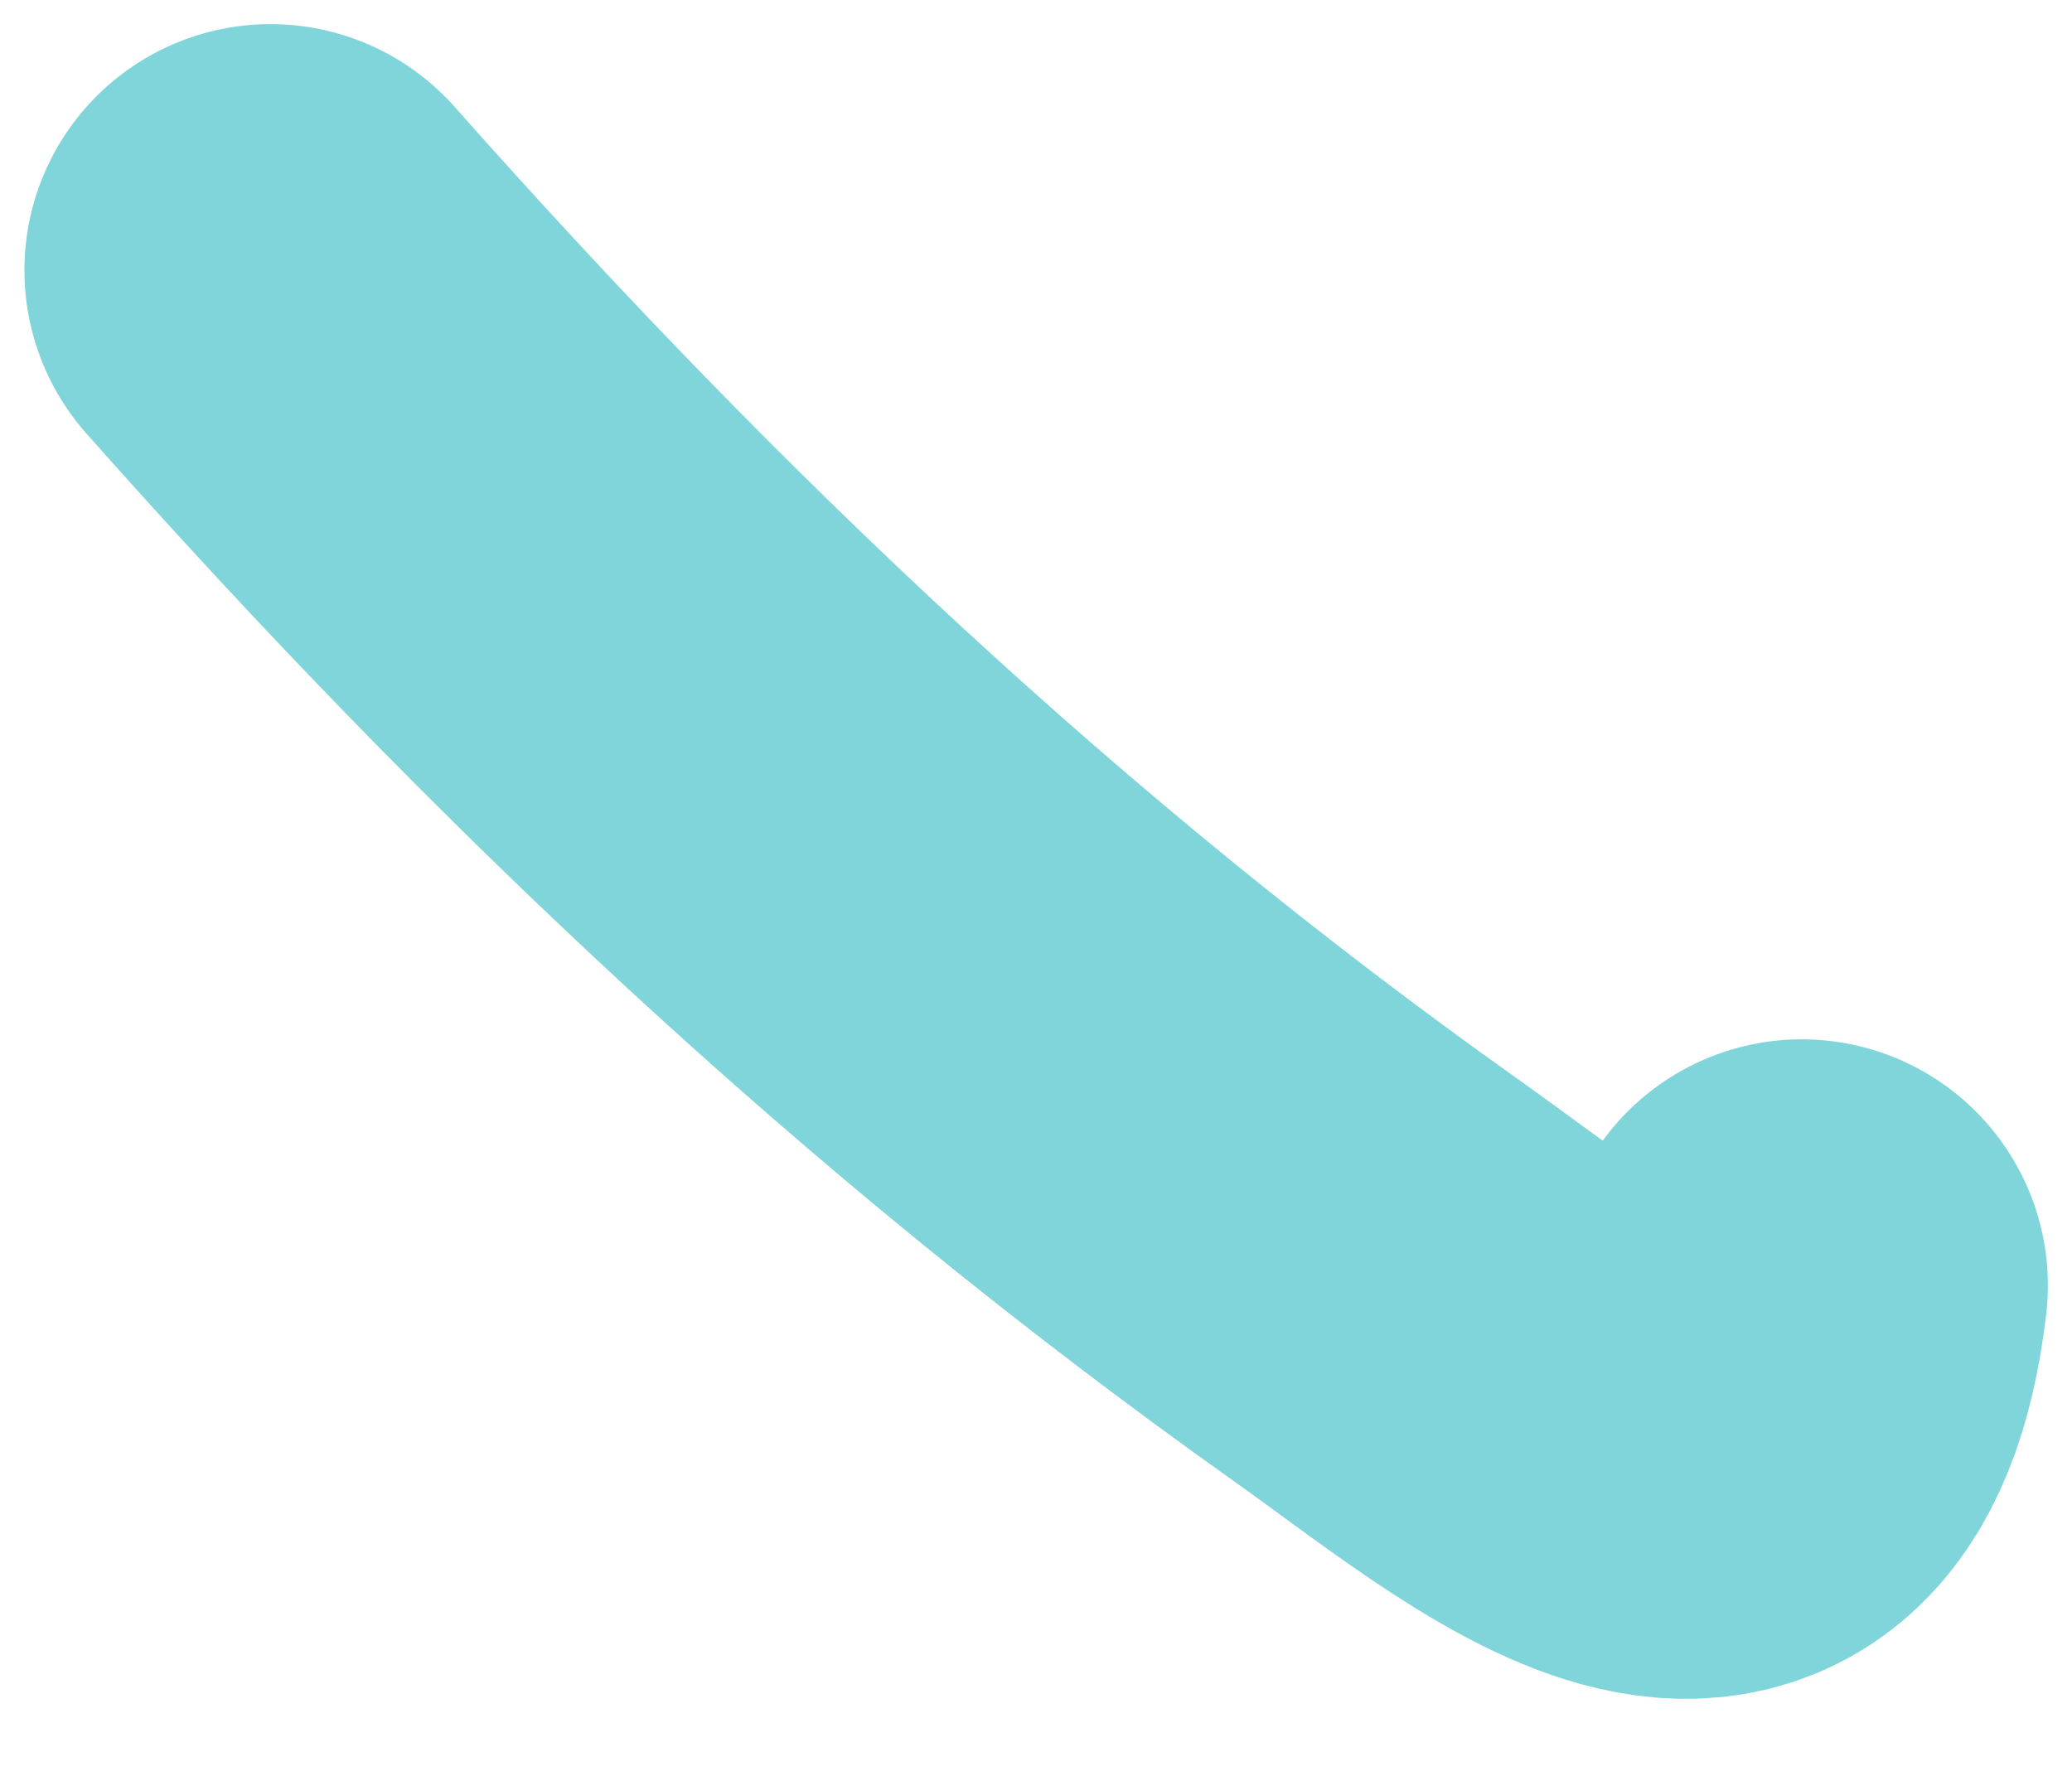 <svg width="7" height="6" viewBox="0 0 7 6" fill="none" xmlns="http://www.w3.org/2000/svg">
<path d="M0.914 0.913C2.051 2.195 3.254 3.335 4.644 4.322C5.226 4.735 5.963 5.393 6.087 4.343" stroke="#00ADB5" stroke-opacity="0.5" stroke-width="1.663" stroke-linecap="round" stroke-linejoin="round"/>
</svg>
